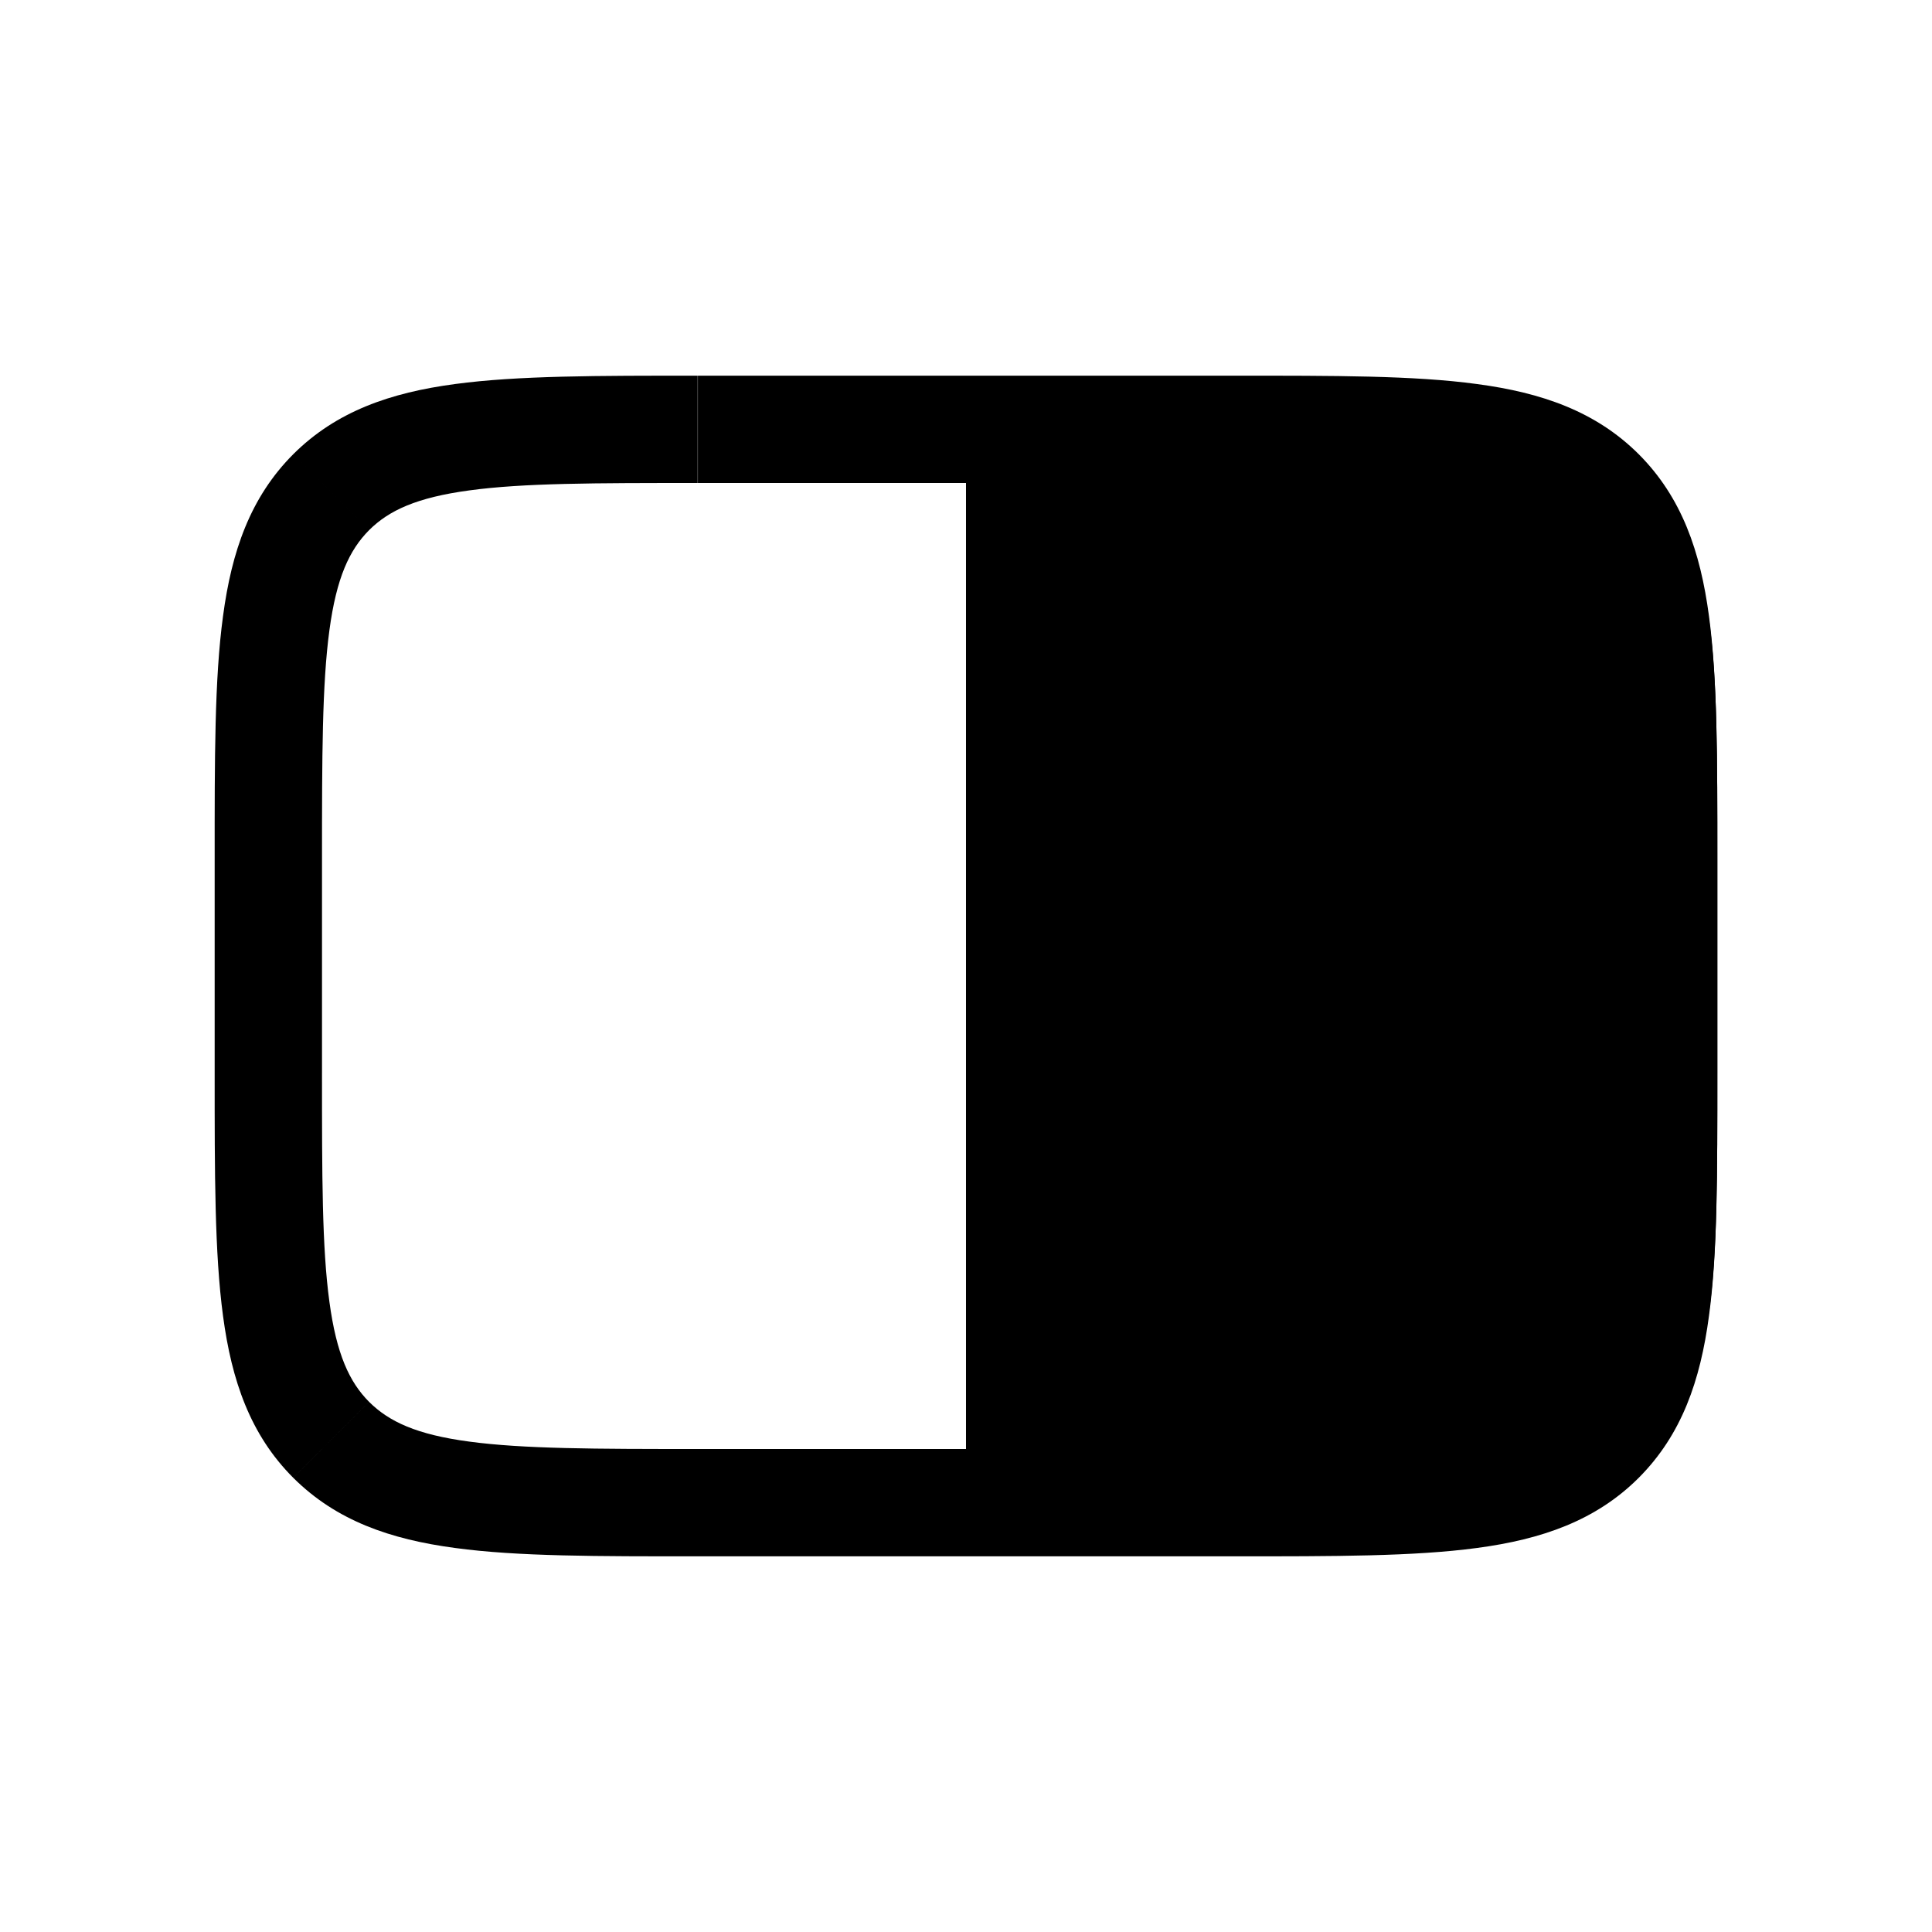 <svg fill="none" height="18" width="18" xmlns="http://www.w3.org/2000/svg"><g fill="currentColor"><path d="m3.086 13.414-.354.354zm11.828-8.828-.353.353zm.086 3.414v2h1v-2zm-3.5 5.5h-5v1h5zm-8.5-3.5v-2h-1v2zm3.5-5.5h5v-1h-4.998v1zm0 9c-.957 0-1.624-.001-2.128-.069-.49-.065-.748-.186-.933-.37l-.707.707c.402.401.907.574 1.507.654.586.08 1.332.078 2.261.078zm-4.5-3.5c0 .929-.001 1.675.078 2.261.08.6.253 1.106.654 1.507l.707-.707c-.184-.185-.304-.444-.37-.933-.069-.504-.069-1.171-.069-2.128zm13 0c0 .957-.001 1.624-.069 2.128-.065.49-.186.748-.37.933l.707.707c.401-.402.574-.907.654-1.507.08-.585.078-1.332.078-2.261zm-3.5 4.5c.929 0 1.675.001 2.261-.078.6-.08 1.106-.253 1.507-.654l-.707-.707c-.185.184-.444.305-.933.37-.504.068-1.171.069-2.128.069zm4.5-6.5c0-.929.001-1.675-.078-2.261-.08-.6-.253-1.105-.654-1.507l-.707.707c.184.185.305.444.37.933.069.504.069 1.171.069 2.128zm-4.5-3.5c.957 0 1.624.001 2.128.069.49.066.748.186.933.37l.707-.707c-.402-.401-.907-.574-1.507-.654-.586-.08-1.333-.078-2.261-.078zm-8.5 3.5c0-.957.001-1.624.069-2.128.066-.49.186-.748.37-.933l-.707-.707c-.401.402-.574.907-.654 1.507-.08.586-.078 1.331-.078 2.261zm3.5-4.5c-.928 0-1.675-.001-2.261.078-.6.08-1.105.253-1.507.654l.707.707c.185-.184.444-.304.933-.37.504-.069 1.171-.069 2.128-.069z"/><path d="m16 10v-2c0-1.886 0-2.828-.586-3.414s-1.528-.586-3.414-.586h-3v10h3c1.886 0 2.828 0 3.414-.586s.586-1.528.586-3.414z"/></g></svg>
